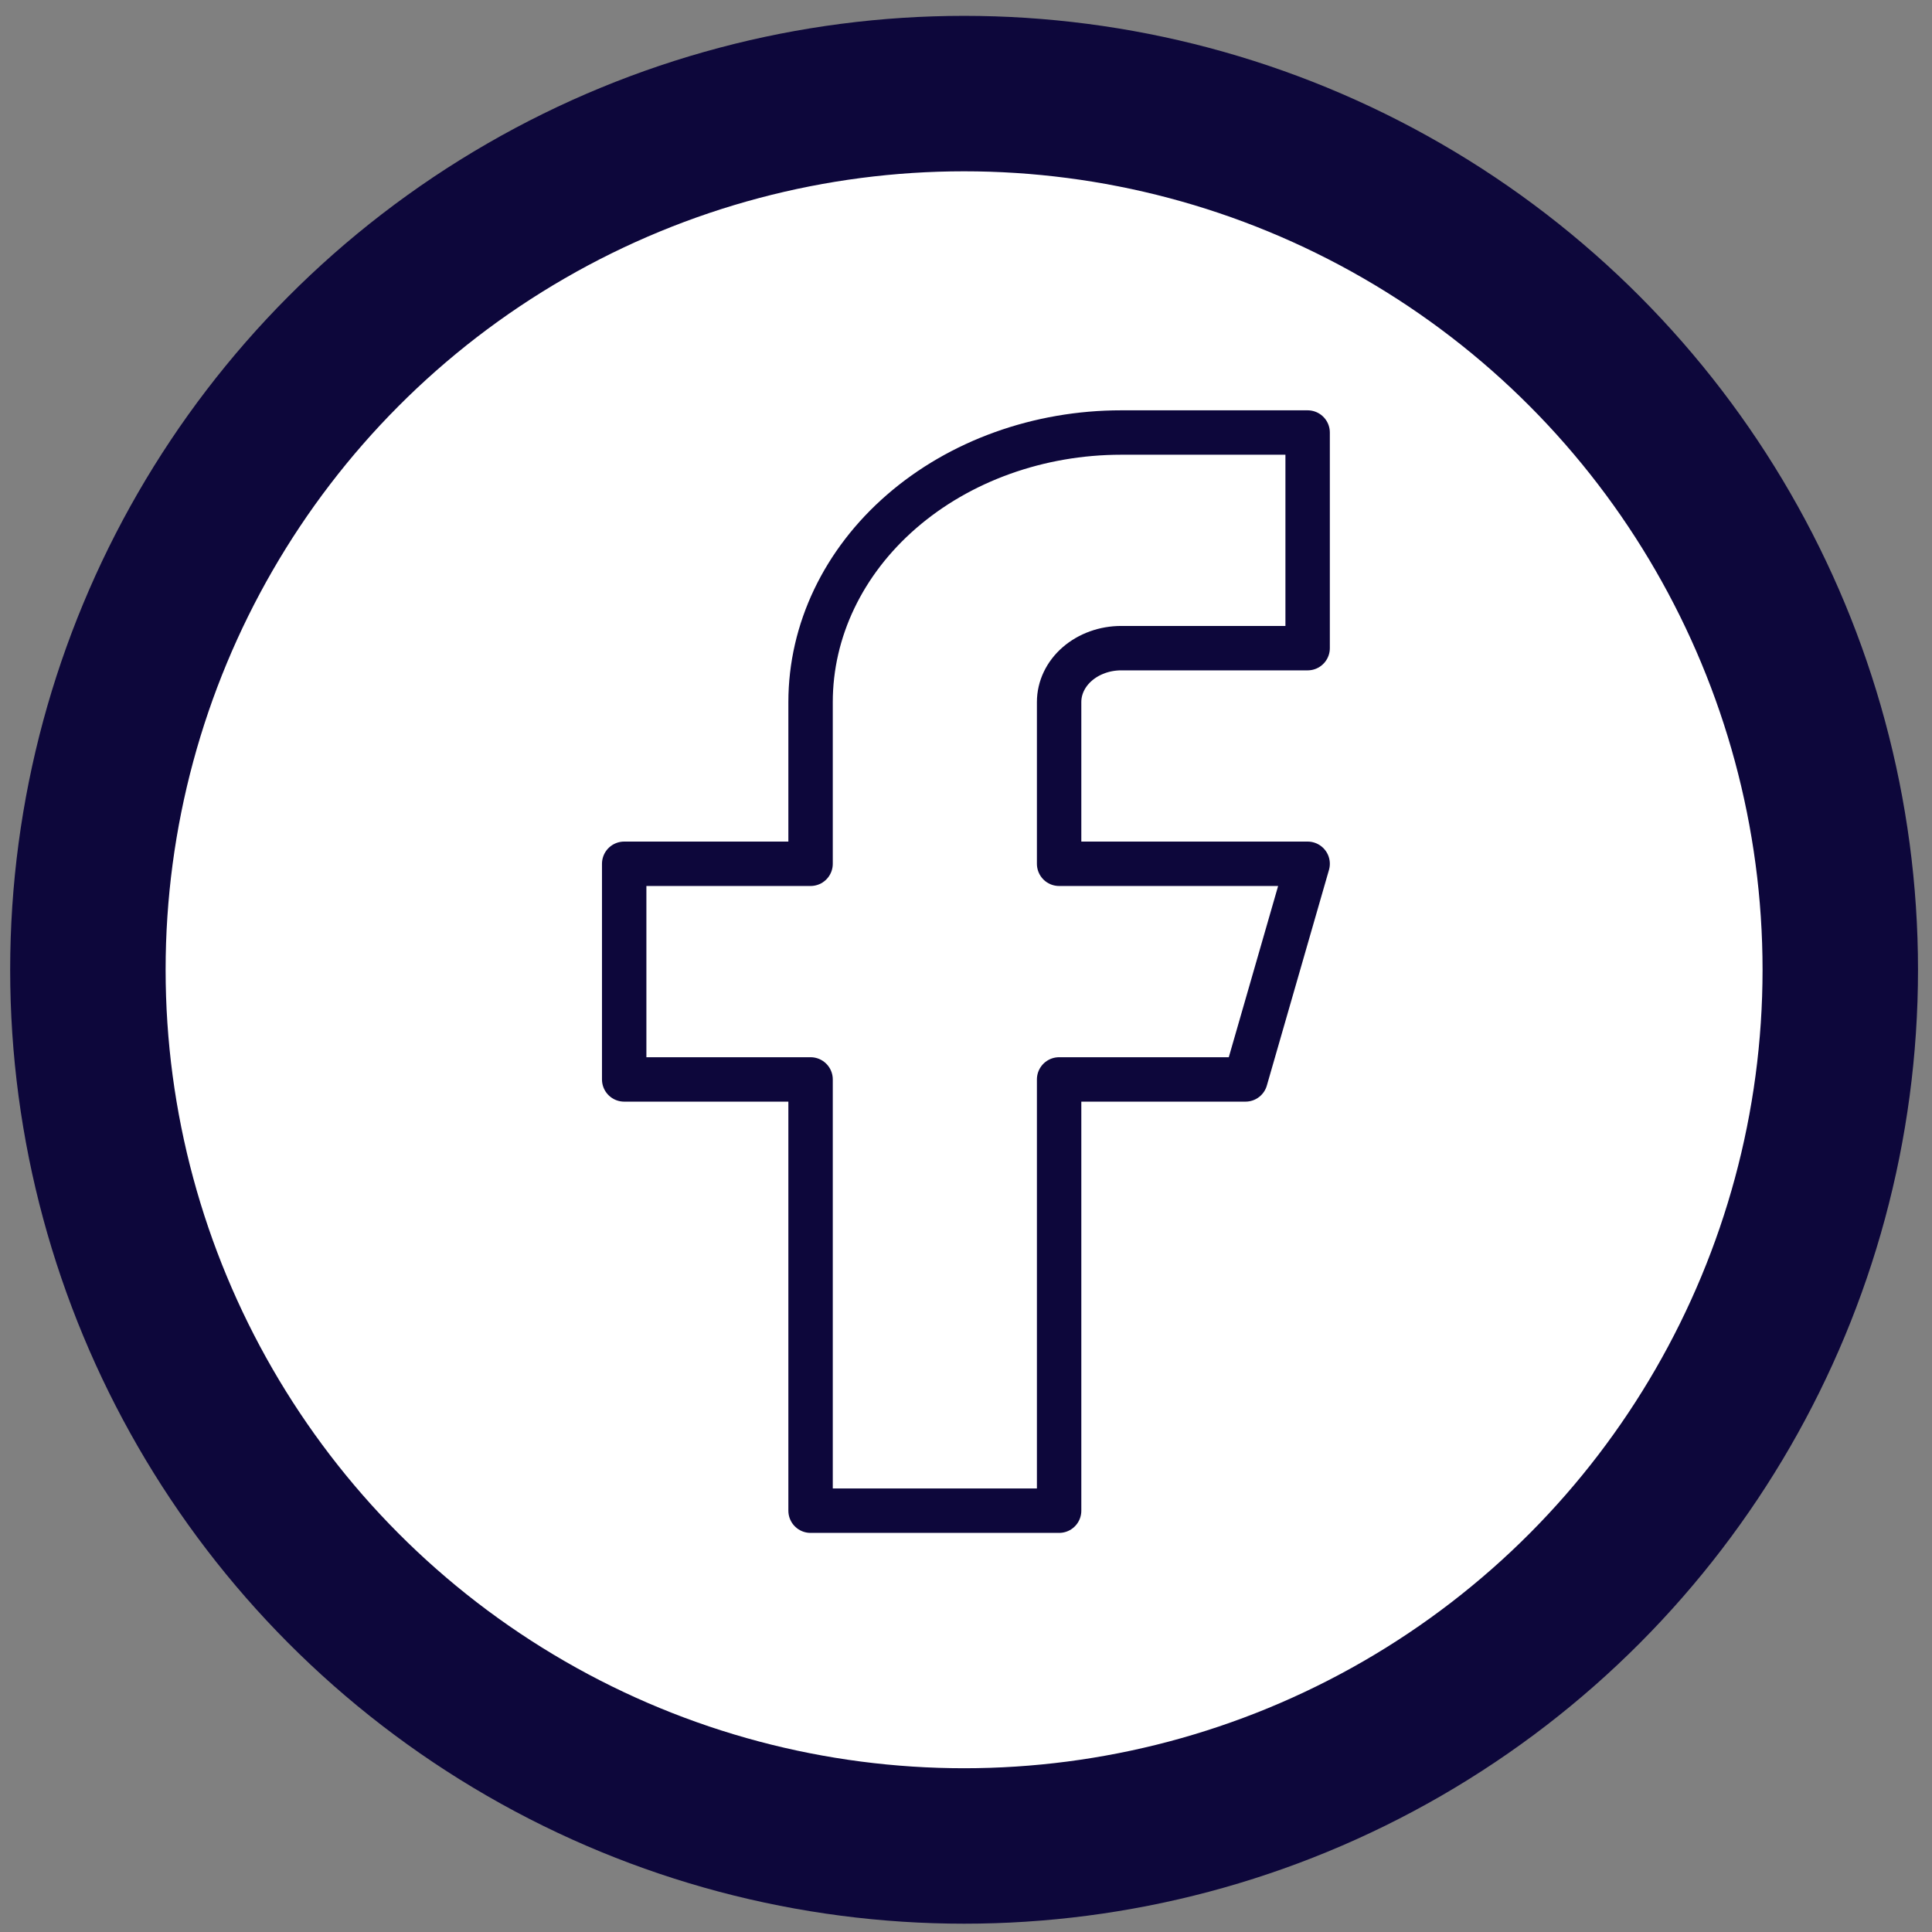 <svg width="87" height="87" viewBox="0 0 87 87" fill="none" xmlns="http://www.w3.org/2000/svg">
<rect x="0" y="0" width="87" height="87" fill="#808080" stroke="none"/>
<circle cx="43.414" cy="43.67" r="39.456" fill="white" stroke="#0D073B" stroke-width="7"/>
<path d="M58.884 19.477H50.491C46.78 19.477 43.222 20.756 40.599 23.032C37.975 25.308 36.501 28.395 36.501 31.615V38.897H28.108V48.608H36.501V68.028H47.693V48.608H56.086L58.884 38.897H47.693V31.615C47.693 30.971 47.987 30.353 48.512 29.898C49.037 29.443 49.748 29.187 50.491 29.187H58.884V19.477Z" stroke="#0D073B" stroke-width="2" stroke-linecap="round" stroke-linejoin="round"/>
</svg>
